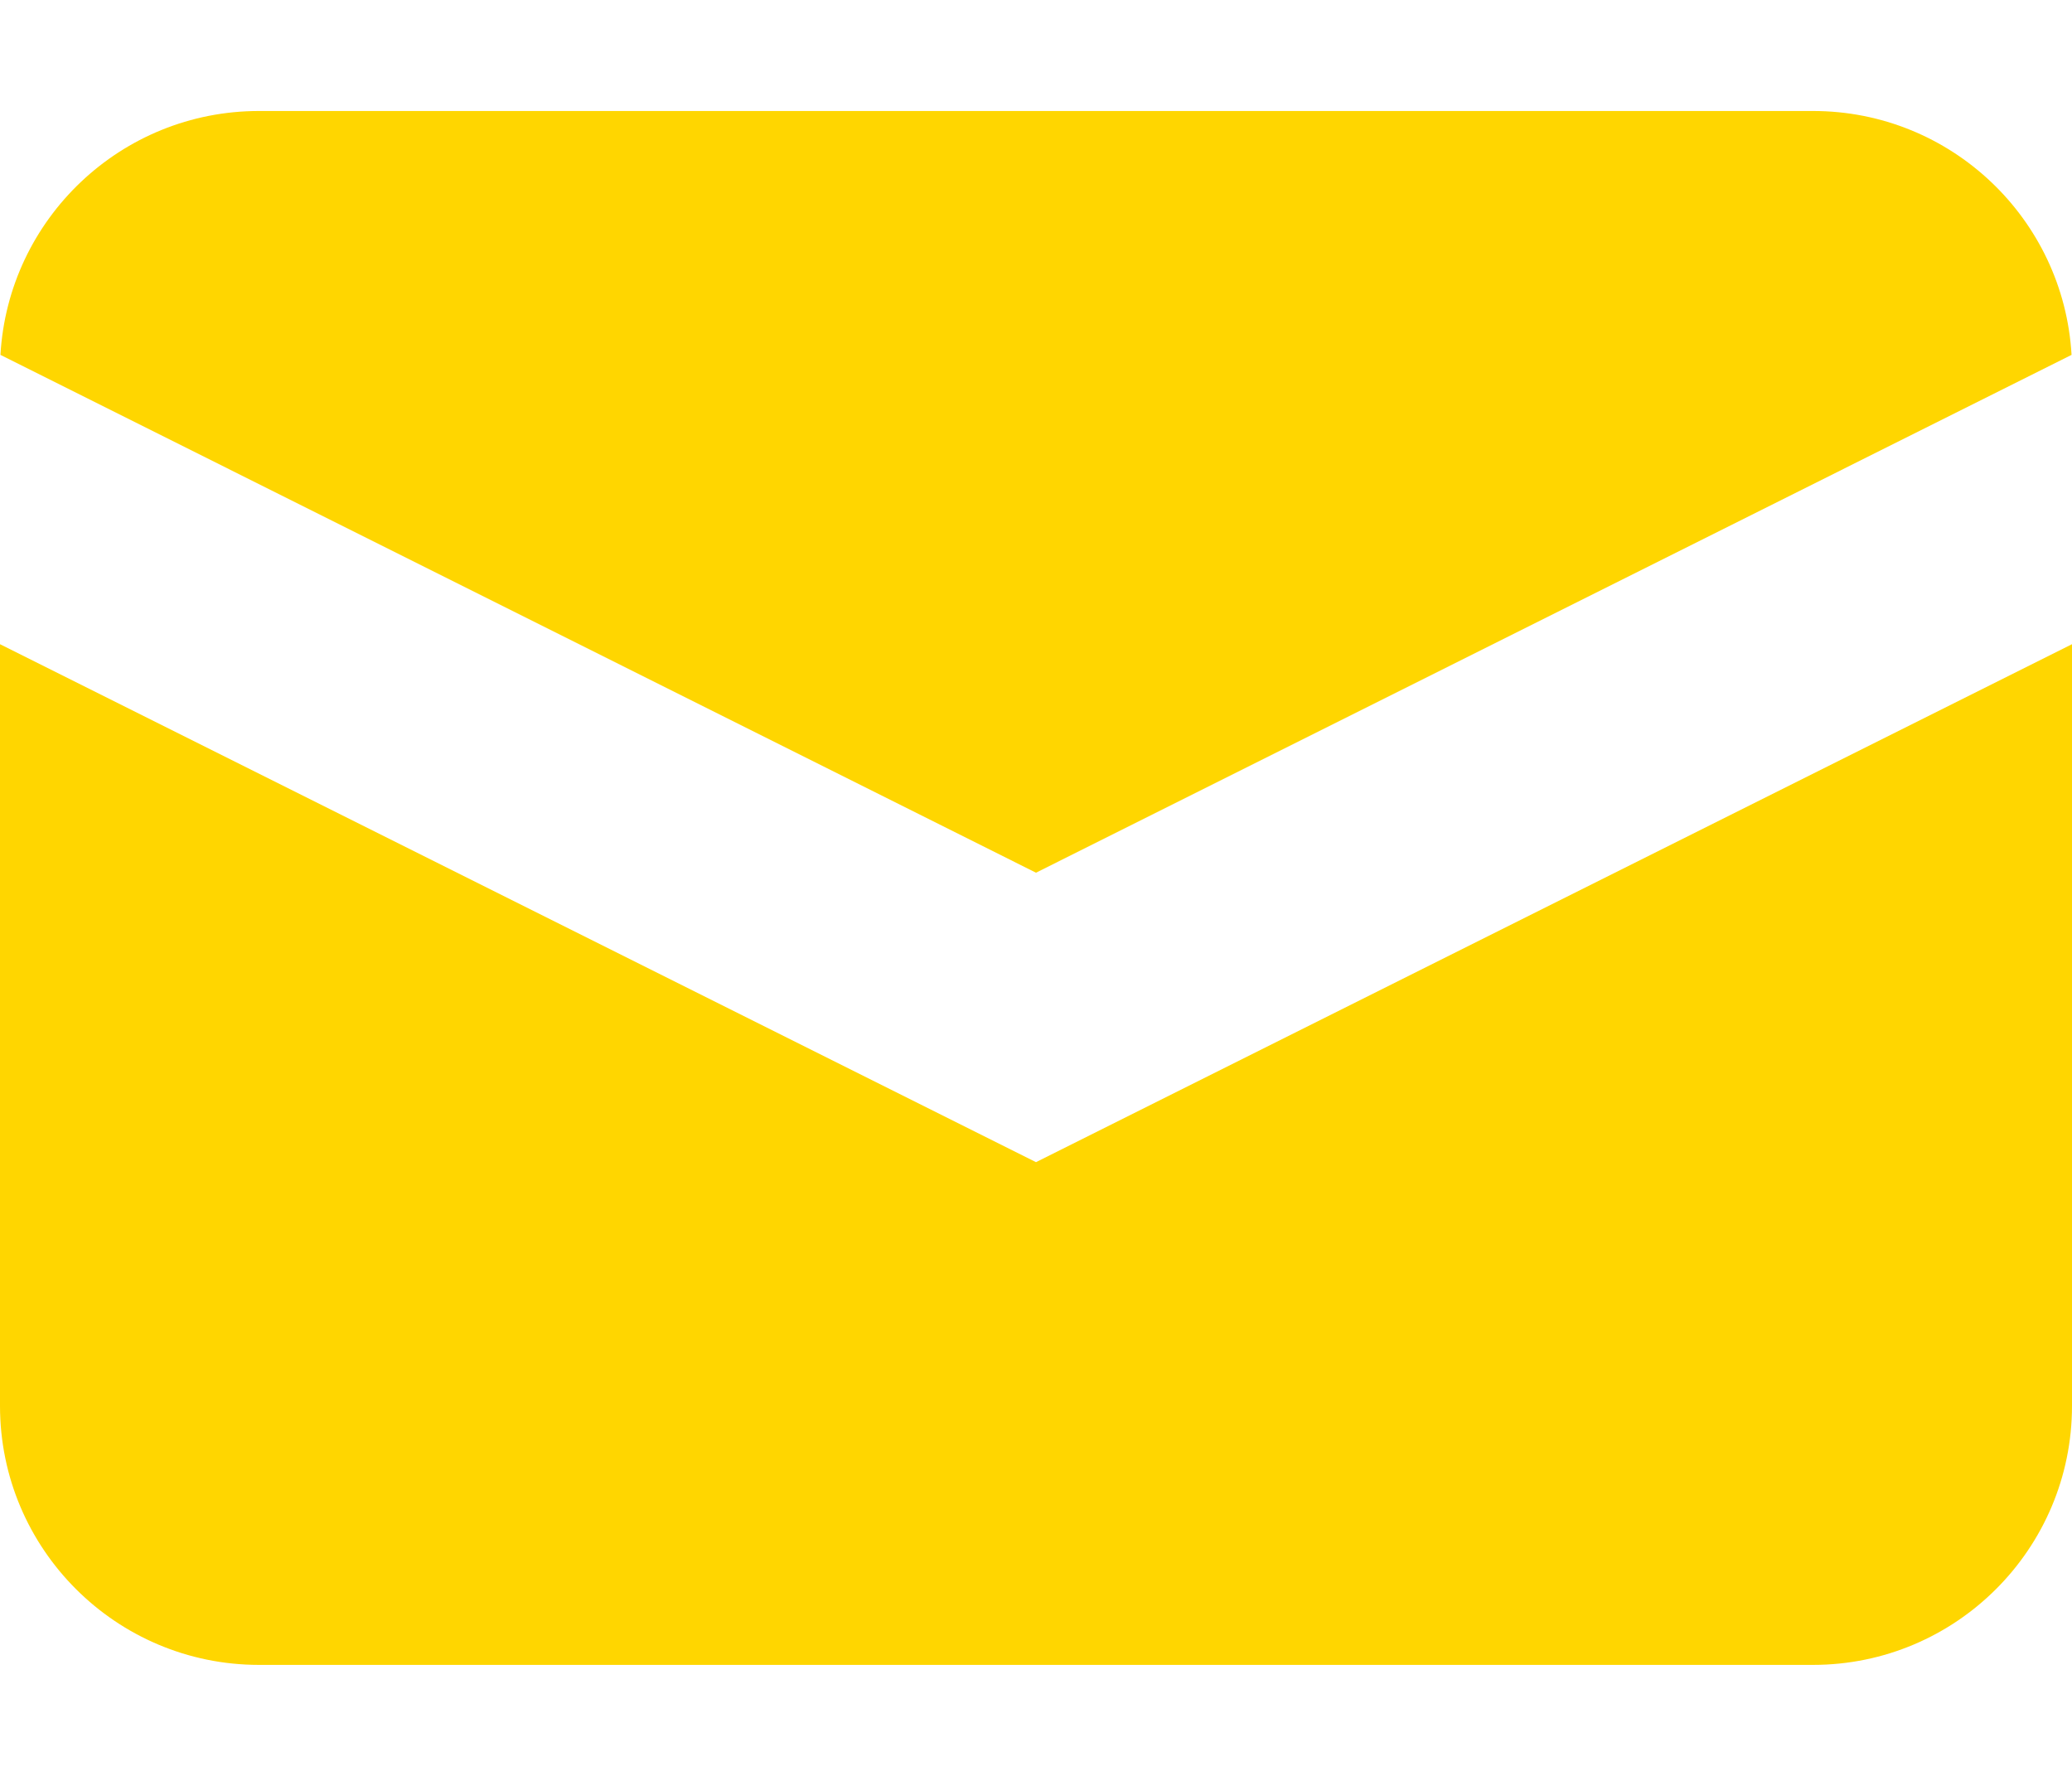 <svg width="14" height="12" viewBox="0 0 14 12" fill="none" xmlns="http://www.w3.org/2000/svg">
<path d="M0.003 2.398L7 5.897L13.997 2.398C13.944 1.479 13.182 0.75 12.25 0.75H1.75C0.818 0.75 0.056 1.479 0.003 2.398Z" fill="#FFD600"/>
<path d="M14 4.353L7 7.853L0 4.353V9.5C0 10.466 0.784 11.25 1.75 11.25H12.25C13.216 11.25 14 10.466 14 9.5V4.353Z" fill="#FFD600"/>
</svg>
